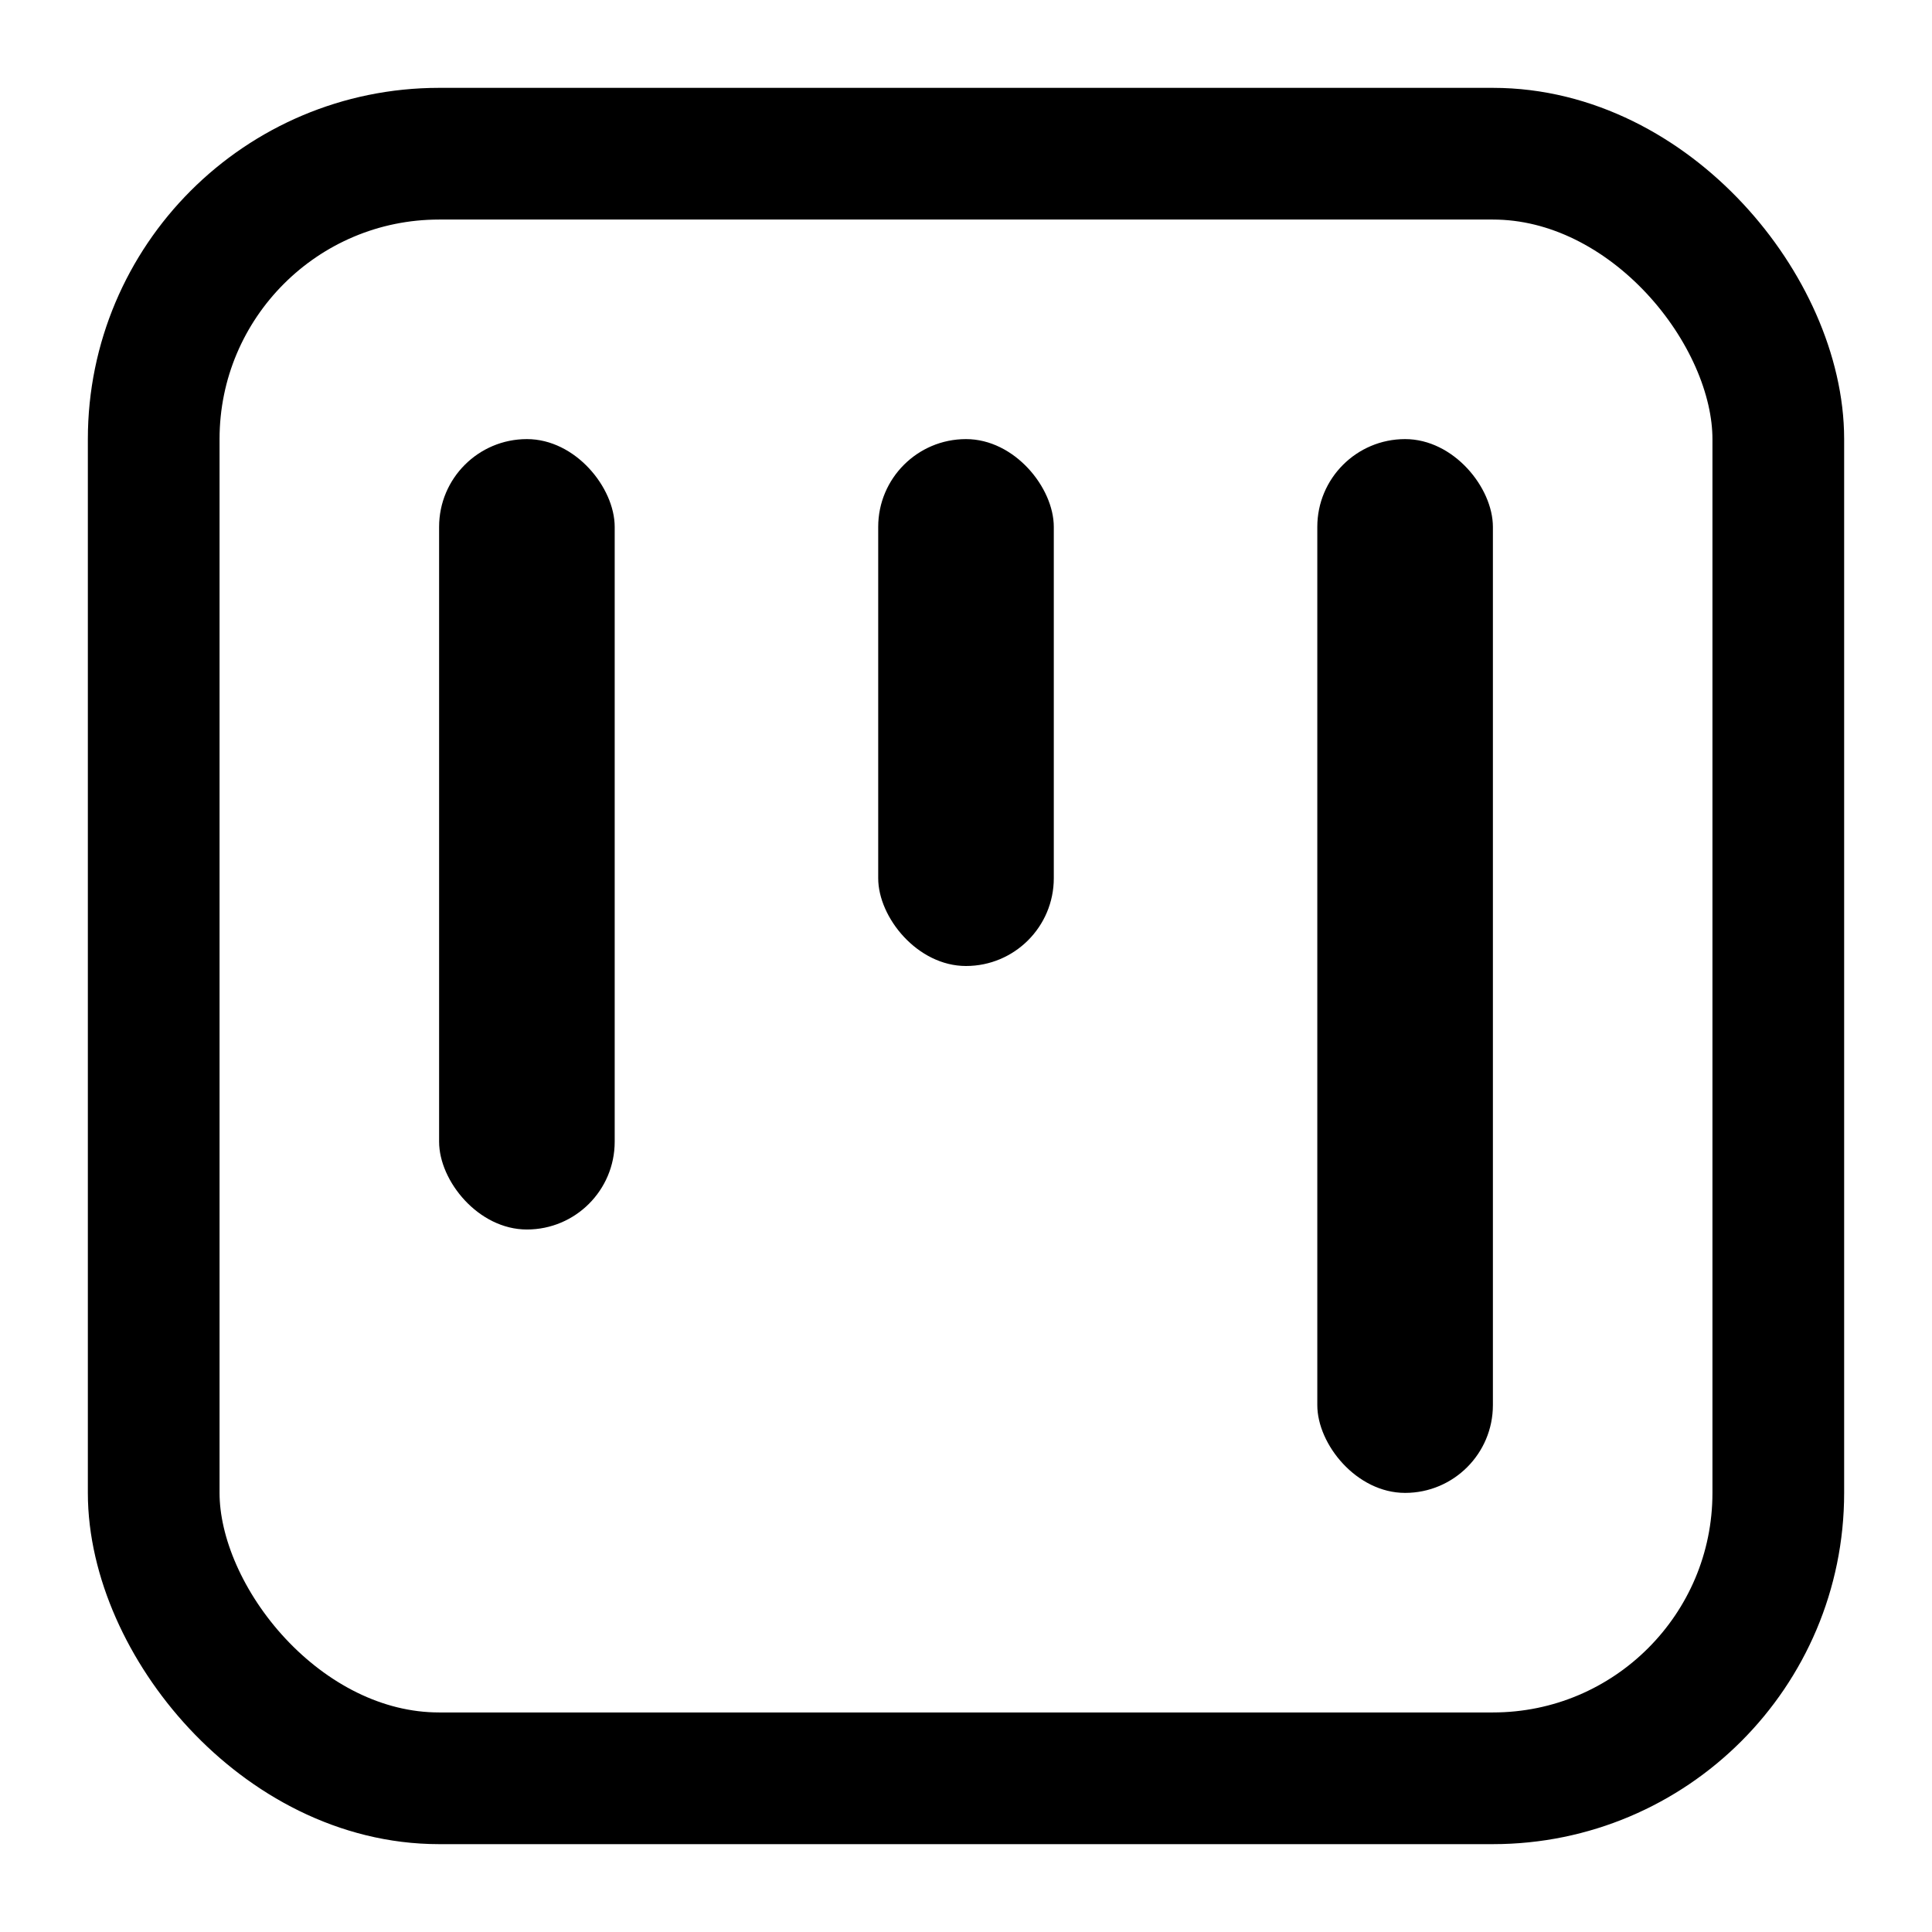 <svg width="18" height="18" viewBox="0 0 18 18" fill="none" xmlns="http://www.w3.org/2000/svg">
<g clip-path="url(#clip0_581_830)">
<rect x="1.432" y="1.432" width="15.136" height="15.136" rx="2.659" stroke="currentColor" stroke-width="1.227"/>
<rect x="4.091" y="4.091" width="1.636" height="7.364" rx="0.818" fill="currentColor"/>
<rect x="8.182" y="4.091" width="1.636" height="4.909" rx="0.818" fill="currentColor"/>
<rect x="12.273" y="4.091" width="1.636" height="9.818" rx="0.818" fill="currentColor"/>
</g>
<defs>
<clipPath id="clip0_581_830">
<rect width="18" height="18" fill="white"/>
</clipPath>
</defs>
</svg>
